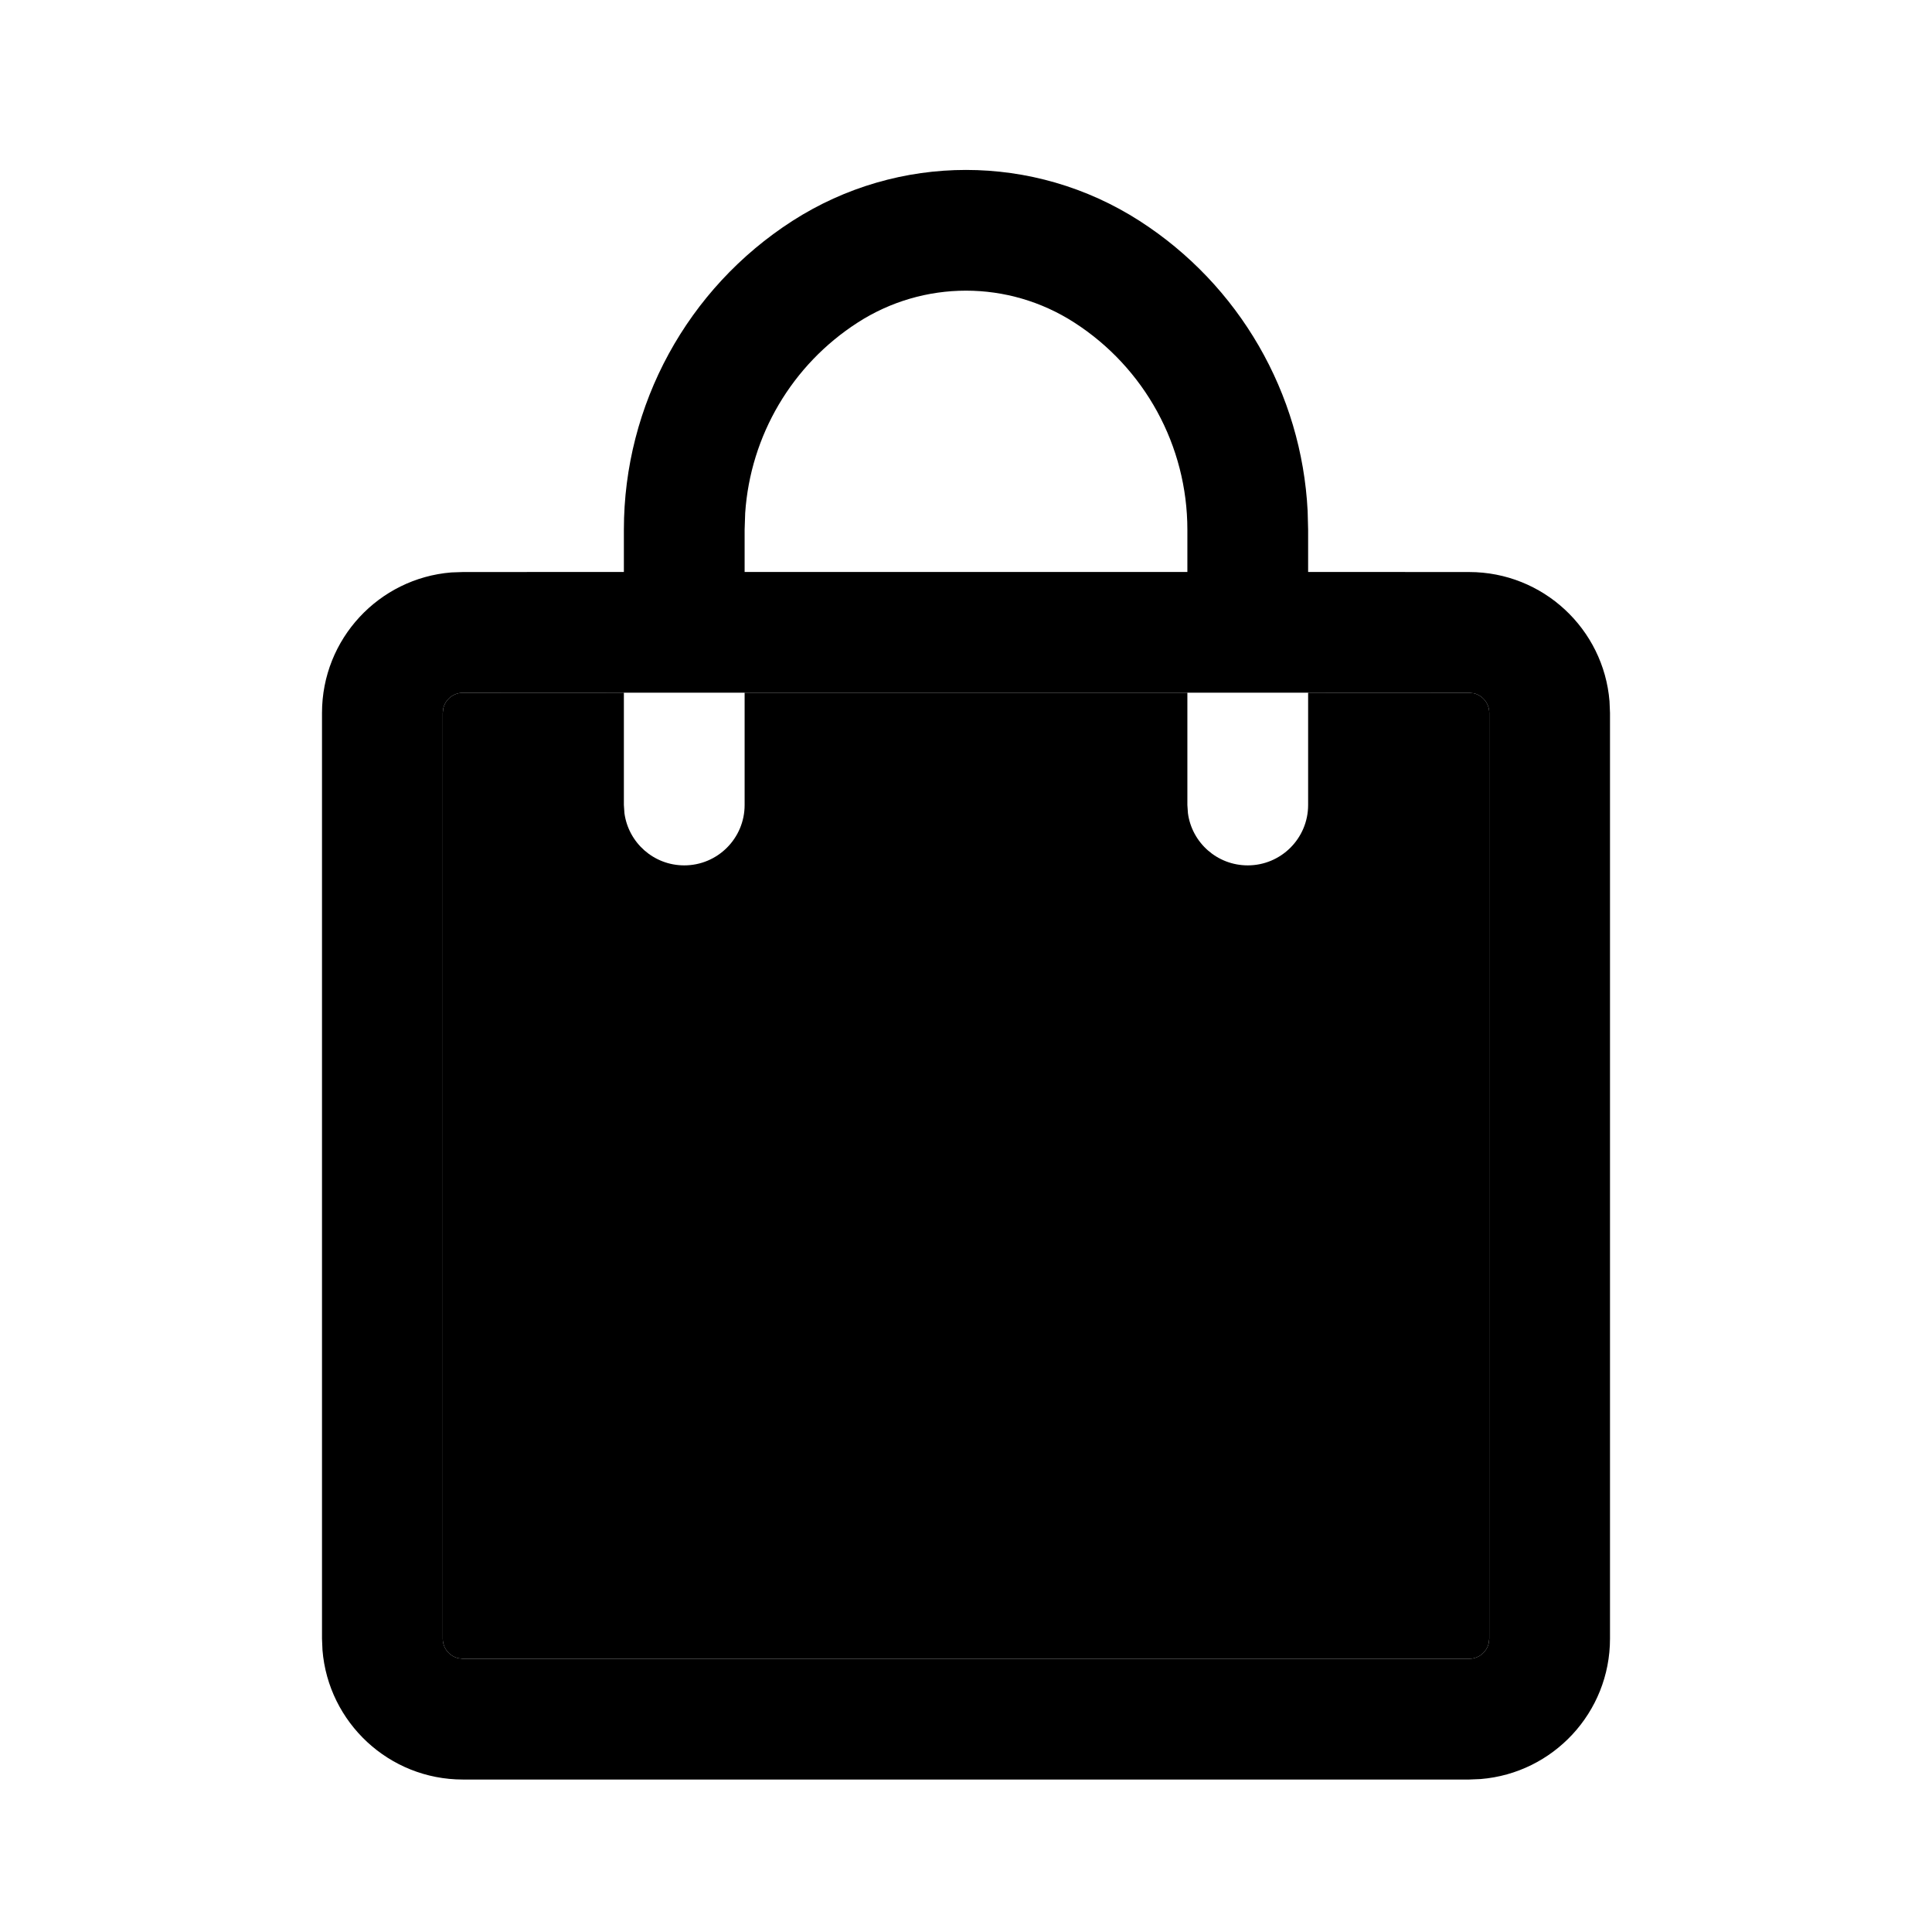 <svg width="24" height="24" viewBox="0 0 24 24" xmlns="http://www.w3.org/2000/svg">
<path d="M18.25 8.606L16.25 8.605V10C16.25 10.414 15.914 10.75 15.5 10.75C15.12 10.75 14.806 10.468 14.757 10.102L14.75 10V8.605H9.25V10C9.25 10.414 8.914 10.75 8.5 10.75C8.12 10.75 7.807 10.468 7.757 10.102L7.75 10V8.605L5.75 8.606C5.632 8.606 5.533 8.688 5.507 8.798L5.5 8.856V20.356C5.5 20.474 5.582 20.573 5.693 20.599L5.75 20.606H18.25C18.368 20.606 18.468 20.523 18.493 20.413L18.5 20.356V8.856C18.5 8.737 18.418 8.638 18.307 8.612L18.25 8.606Z"/>
<path fill-rule="evenodd" clip-rule="evenodd" d="M14.156 2.744C15.396 3.541 16.17 4.886 16.244 6.348L16.25 6.58V7.105L18.25 7.106C19.168 7.106 19.921 7.813 19.994 8.712L20 8.856V20.356C20 21.274 19.293 22.027 18.393 22.1L18.25 22.106H5.75C4.832 22.106 4.079 21.398 4.006 20.499L4 20.356V8.856C4 7.937 4.707 7.184 5.606 7.111L5.75 7.106L7.75 7.105V6.58C7.75 5.029 8.539 3.583 9.844 2.744C11.158 1.9 12.842 1.9 14.156 2.744ZM18.25 8.606L16.25 8.605H14.75H9.25H7.75L5.75 8.606C5.632 8.606 5.533 8.688 5.507 8.798L5.5 8.856V20.356C5.5 20.474 5.582 20.573 5.693 20.599L5.75 20.606H18.25C18.368 20.606 18.468 20.523 18.493 20.413L18.5 20.356V8.856C18.5 8.737 18.418 8.638 18.307 8.612L18.25 8.606ZM10.656 4.006C9.838 4.532 9.322 5.411 9.257 6.373L9.25 6.58V7.105H14.75V6.58C14.75 5.539 14.22 4.569 13.344 4.006C12.525 3.479 11.475 3.479 10.656 4.006Z"/>
</svg>
